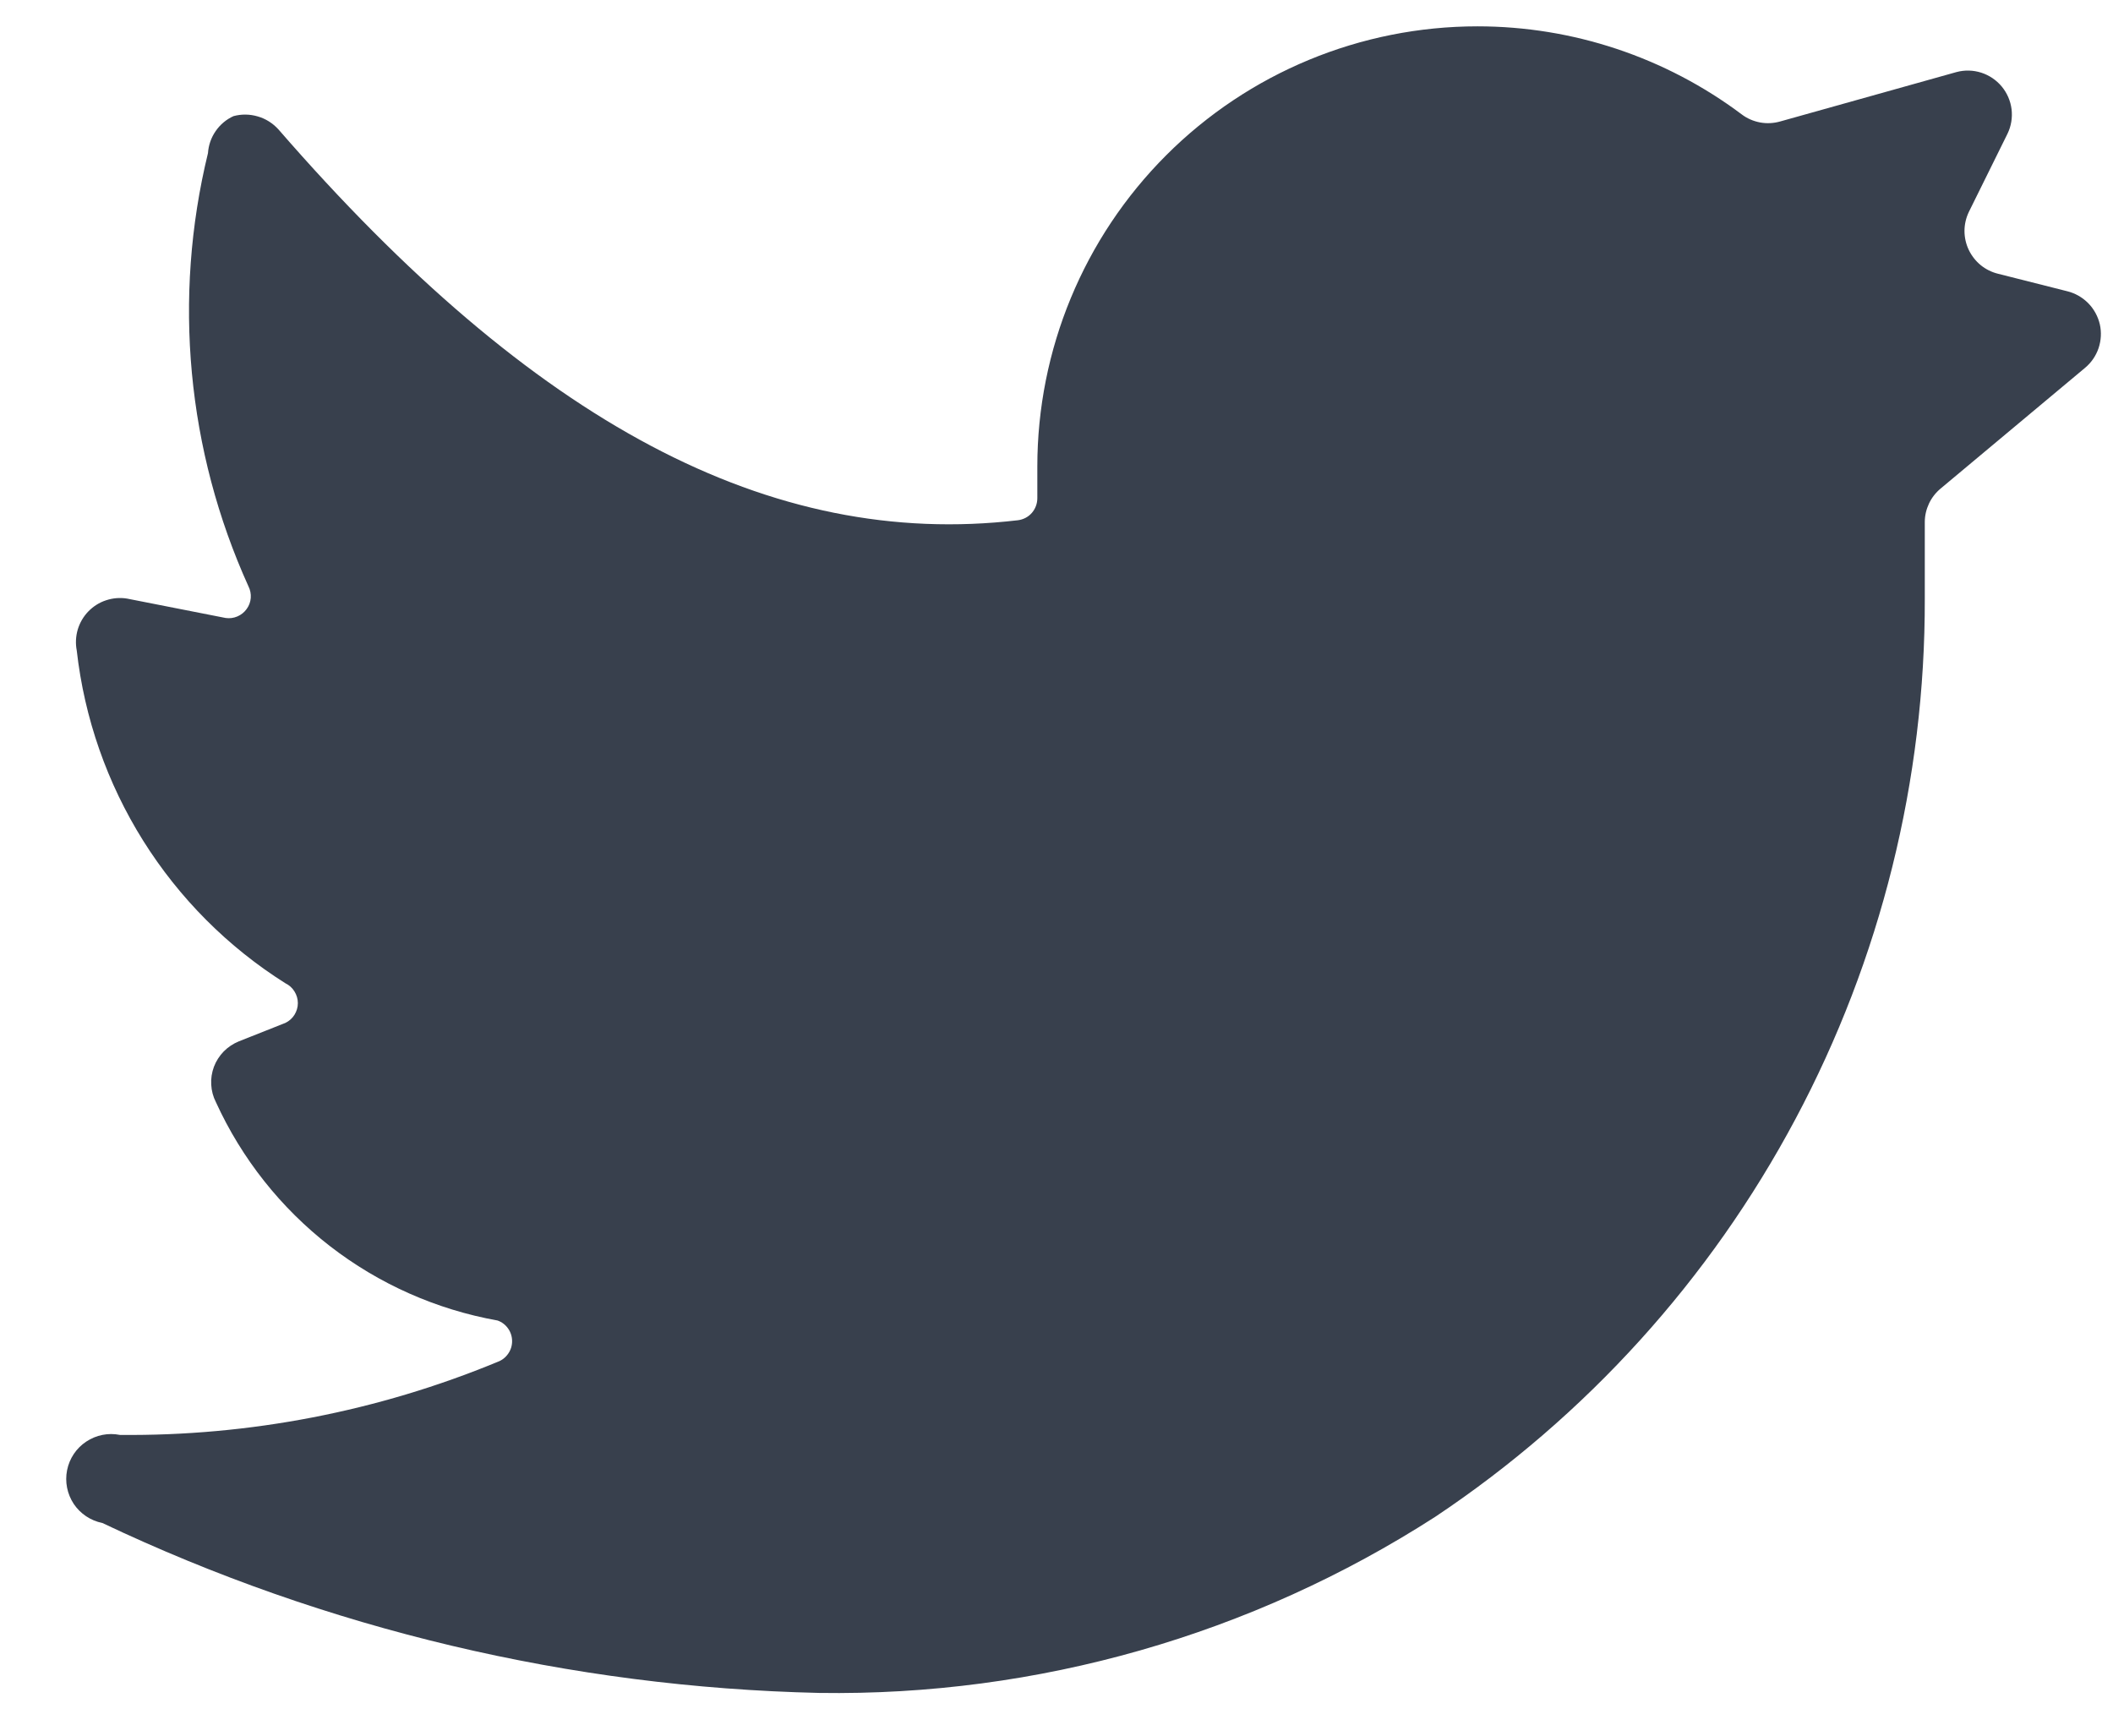 <svg width="28" height="23" viewBox="0 0 28 23" fill="none" xmlns="http://www.w3.org/2000/svg">
<path d="M27.629 4.875C27.712 4.806 27.774 4.716 27.809 4.613C27.843 4.511 27.849 4.401 27.825 4.296C27.8 4.191 27.747 4.094 27.672 4.018C27.596 3.941 27.5 3.886 27.396 3.86L26.474 3.627C26.39 3.606 26.312 3.567 26.245 3.512C26.179 3.457 26.125 3.388 26.088 3.31C26.051 3.232 26.032 3.146 26.032 3.06C26.032 2.974 26.052 2.888 26.089 2.81L26.602 1.772C26.651 1.671 26.669 1.559 26.656 1.448C26.642 1.337 26.597 1.233 26.526 1.147C26.455 1.061 26.36 0.997 26.254 0.963C26.148 0.929 26.034 0.926 25.926 0.955L23.592 1.609C23.505 1.634 23.414 1.639 23.325 1.623C23.235 1.606 23.151 1.57 23.079 1.515C22.069 0.758 20.841 0.349 19.579 0.349C18.032 0.349 16.548 0.963 15.454 2.057C14.36 3.151 13.746 4.635 13.746 6.182V6.602C13.746 6.674 13.72 6.743 13.673 6.797C13.626 6.851 13.56 6.885 13.489 6.894C10.211 7.279 7.072 5.61 3.689 1.714C3.615 1.633 3.521 1.573 3.416 1.543C3.311 1.512 3.2 1.51 3.094 1.539C2.999 1.582 2.917 1.651 2.858 1.737C2.798 1.823 2.763 1.924 2.756 2.029C2.288 3.948 2.477 5.969 3.292 7.769C3.316 7.816 3.327 7.87 3.323 7.923C3.319 7.976 3.3 8.028 3.268 8.071C3.237 8.114 3.195 8.148 3.145 8.169C3.096 8.19 3.042 8.197 2.989 8.189L1.682 7.932C1.59 7.917 1.495 7.925 1.405 7.955C1.316 7.984 1.236 8.035 1.17 8.103C1.105 8.17 1.057 8.253 1.03 8.343C1.004 8.433 0.999 8.528 1.017 8.62C1.118 9.516 1.419 10.377 1.897 11.14C2.376 11.904 3.02 12.55 3.782 13.03C3.832 13.054 3.873 13.091 3.902 13.138C3.931 13.184 3.947 13.238 3.947 13.293C3.947 13.348 3.931 13.401 3.902 13.448C3.873 13.494 3.832 13.531 3.782 13.555L3.164 13.8C3.089 13.831 3.021 13.876 2.964 13.934C2.908 13.992 2.864 14.06 2.835 14.136C2.807 14.212 2.794 14.293 2.799 14.373C2.803 14.454 2.824 14.533 2.861 14.605C3.203 15.354 3.721 16.008 4.371 16.512C5.021 17.016 5.784 17.354 6.594 17.499C6.65 17.519 6.699 17.556 6.733 17.605C6.768 17.654 6.786 17.713 6.786 17.773C6.786 17.833 6.768 17.891 6.733 17.94C6.699 17.989 6.65 18.027 6.594 18.047C5.008 18.703 3.305 19.032 1.589 19.015C1.434 18.984 1.274 19.016 1.142 19.104C1.011 19.191 0.92 19.327 0.889 19.482C0.858 19.637 0.89 19.797 0.977 19.929C1.065 20.06 1.201 20.151 1.356 20.182C4.328 21.592 7.564 22.359 10.852 22.434C13.745 22.478 16.586 21.666 19.019 20.1C21.02 18.765 22.66 16.954 23.791 14.831C24.923 12.708 25.512 10.338 25.506 7.932V6.917C25.506 6.832 25.526 6.749 25.562 6.672C25.598 6.596 25.651 6.528 25.716 6.474L27.629 4.875Z" fill="#38404D"/>
</svg>
